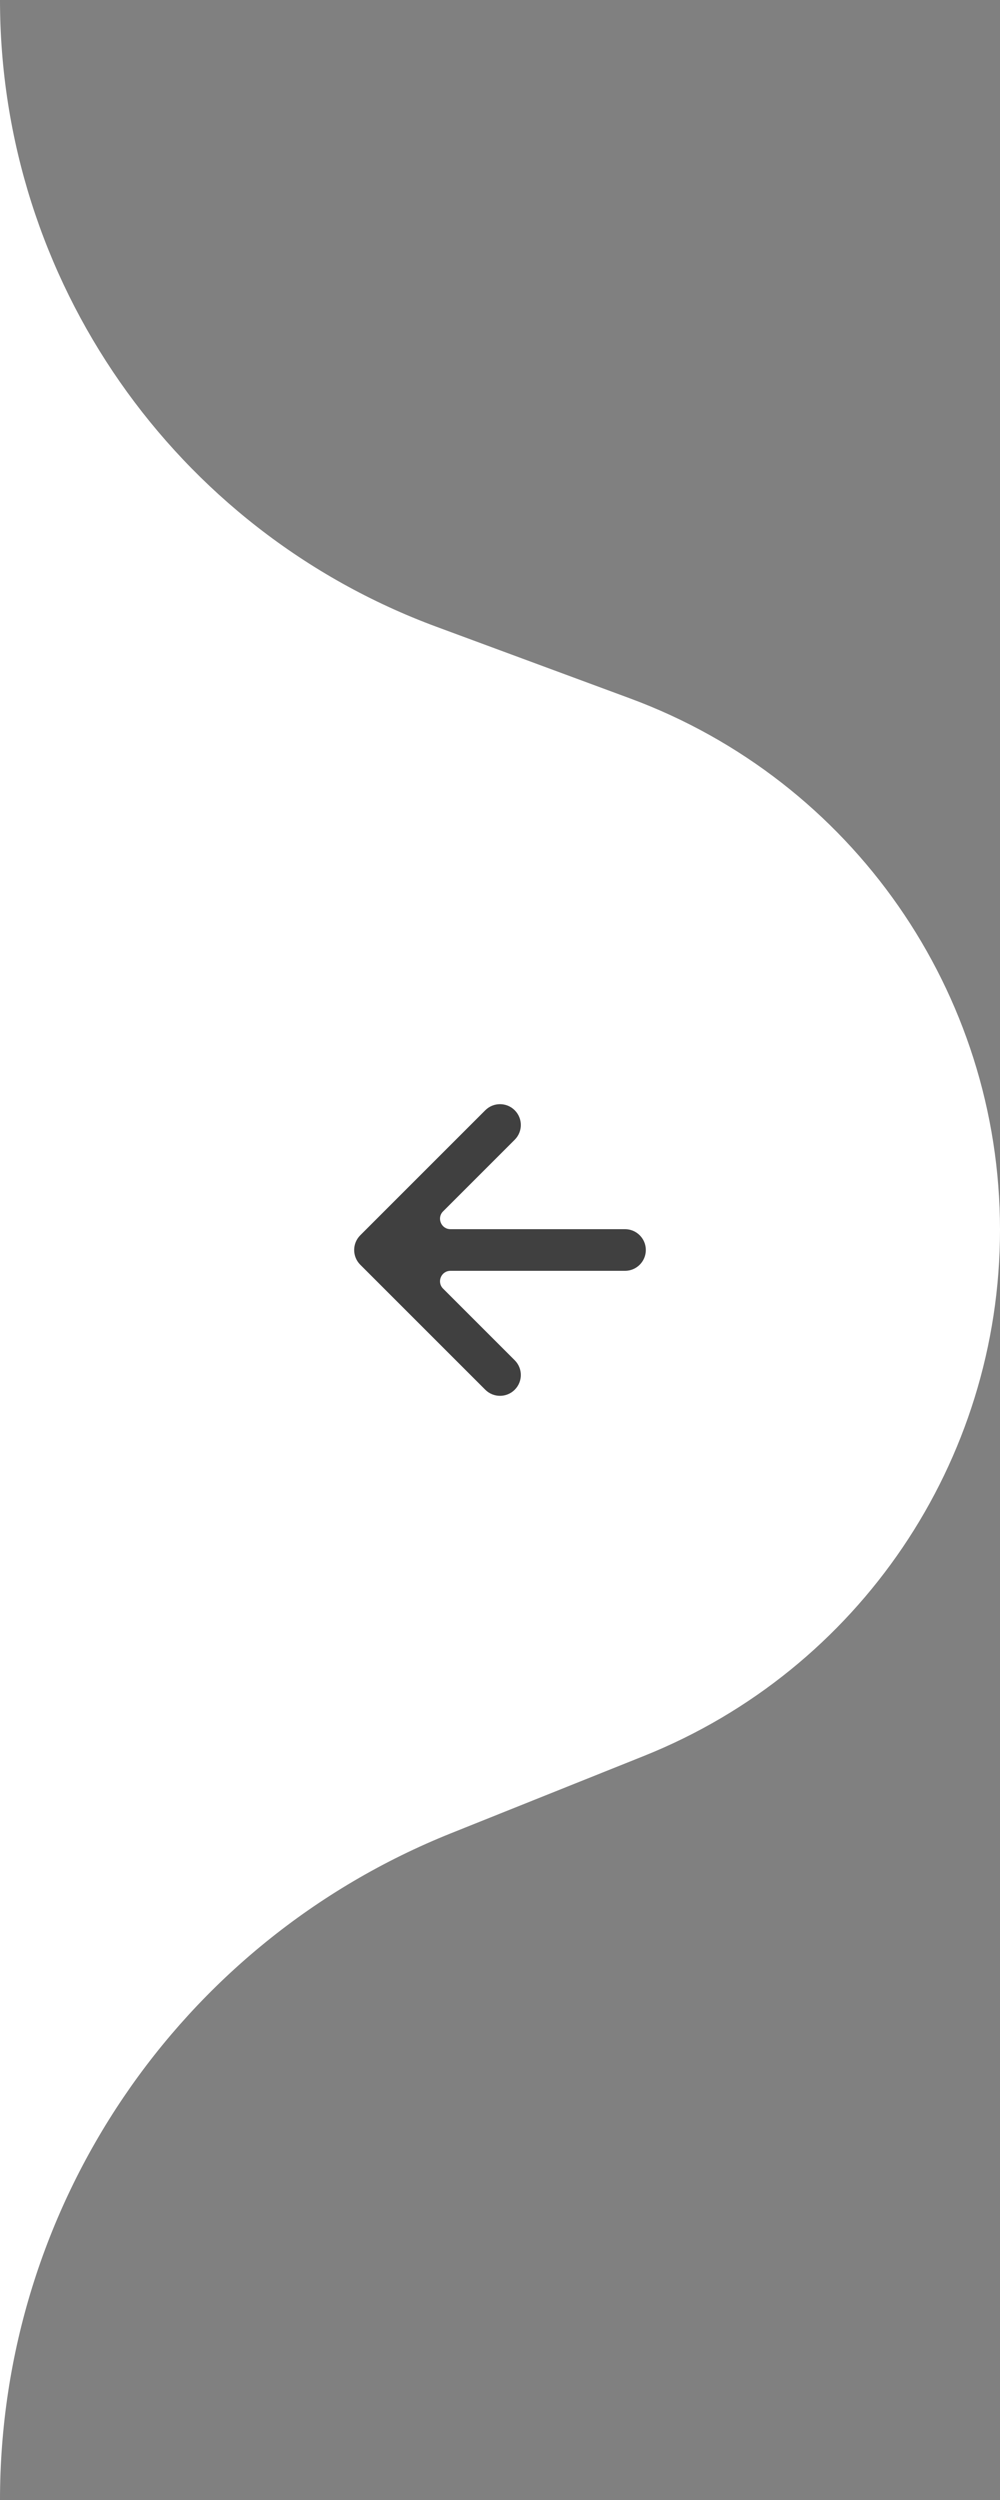 <svg width="48" height="120" viewBox="0 0 48 120" fill="none" xmlns="http://www.w3.org/2000/svg">
<rect x="0" y="0" width="48" height="120" fill="#808080" stroke="none"/>
<path d="M30.238 33.522L20.947 30.084C8.358 25.426 0 13.423 0 0V120C0 105.91 8.573 93.237 21.652 87.995L30.919 84.281C41.237 80.145 48 70.148 48 59.032C48 47.65 40.913 37.471 30.238 33.522Z" fill="white"/>
<path d="M30 59C30.552 59 31 59.448 31 60C31 60.552 30.552 61 30 61H21.621C21.176 61 20.953 61.539 21.268 61.854L24.707 65.293C25.098 65.683 25.098 66.317 24.707 66.707C24.317 67.098 23.683 67.098 23.293 66.707L17.293 60.707C16.902 60.317 16.902 59.683 17.293 59.293L23.293 53.293C23.683 52.902 24.317 52.902 24.707 53.293C25.098 53.683 25.098 54.317 24.707 54.707L21.268 58.146C20.953 58.461 21.176 59 21.621 59L30 59Z" fill="#404040"/>
</svg>
